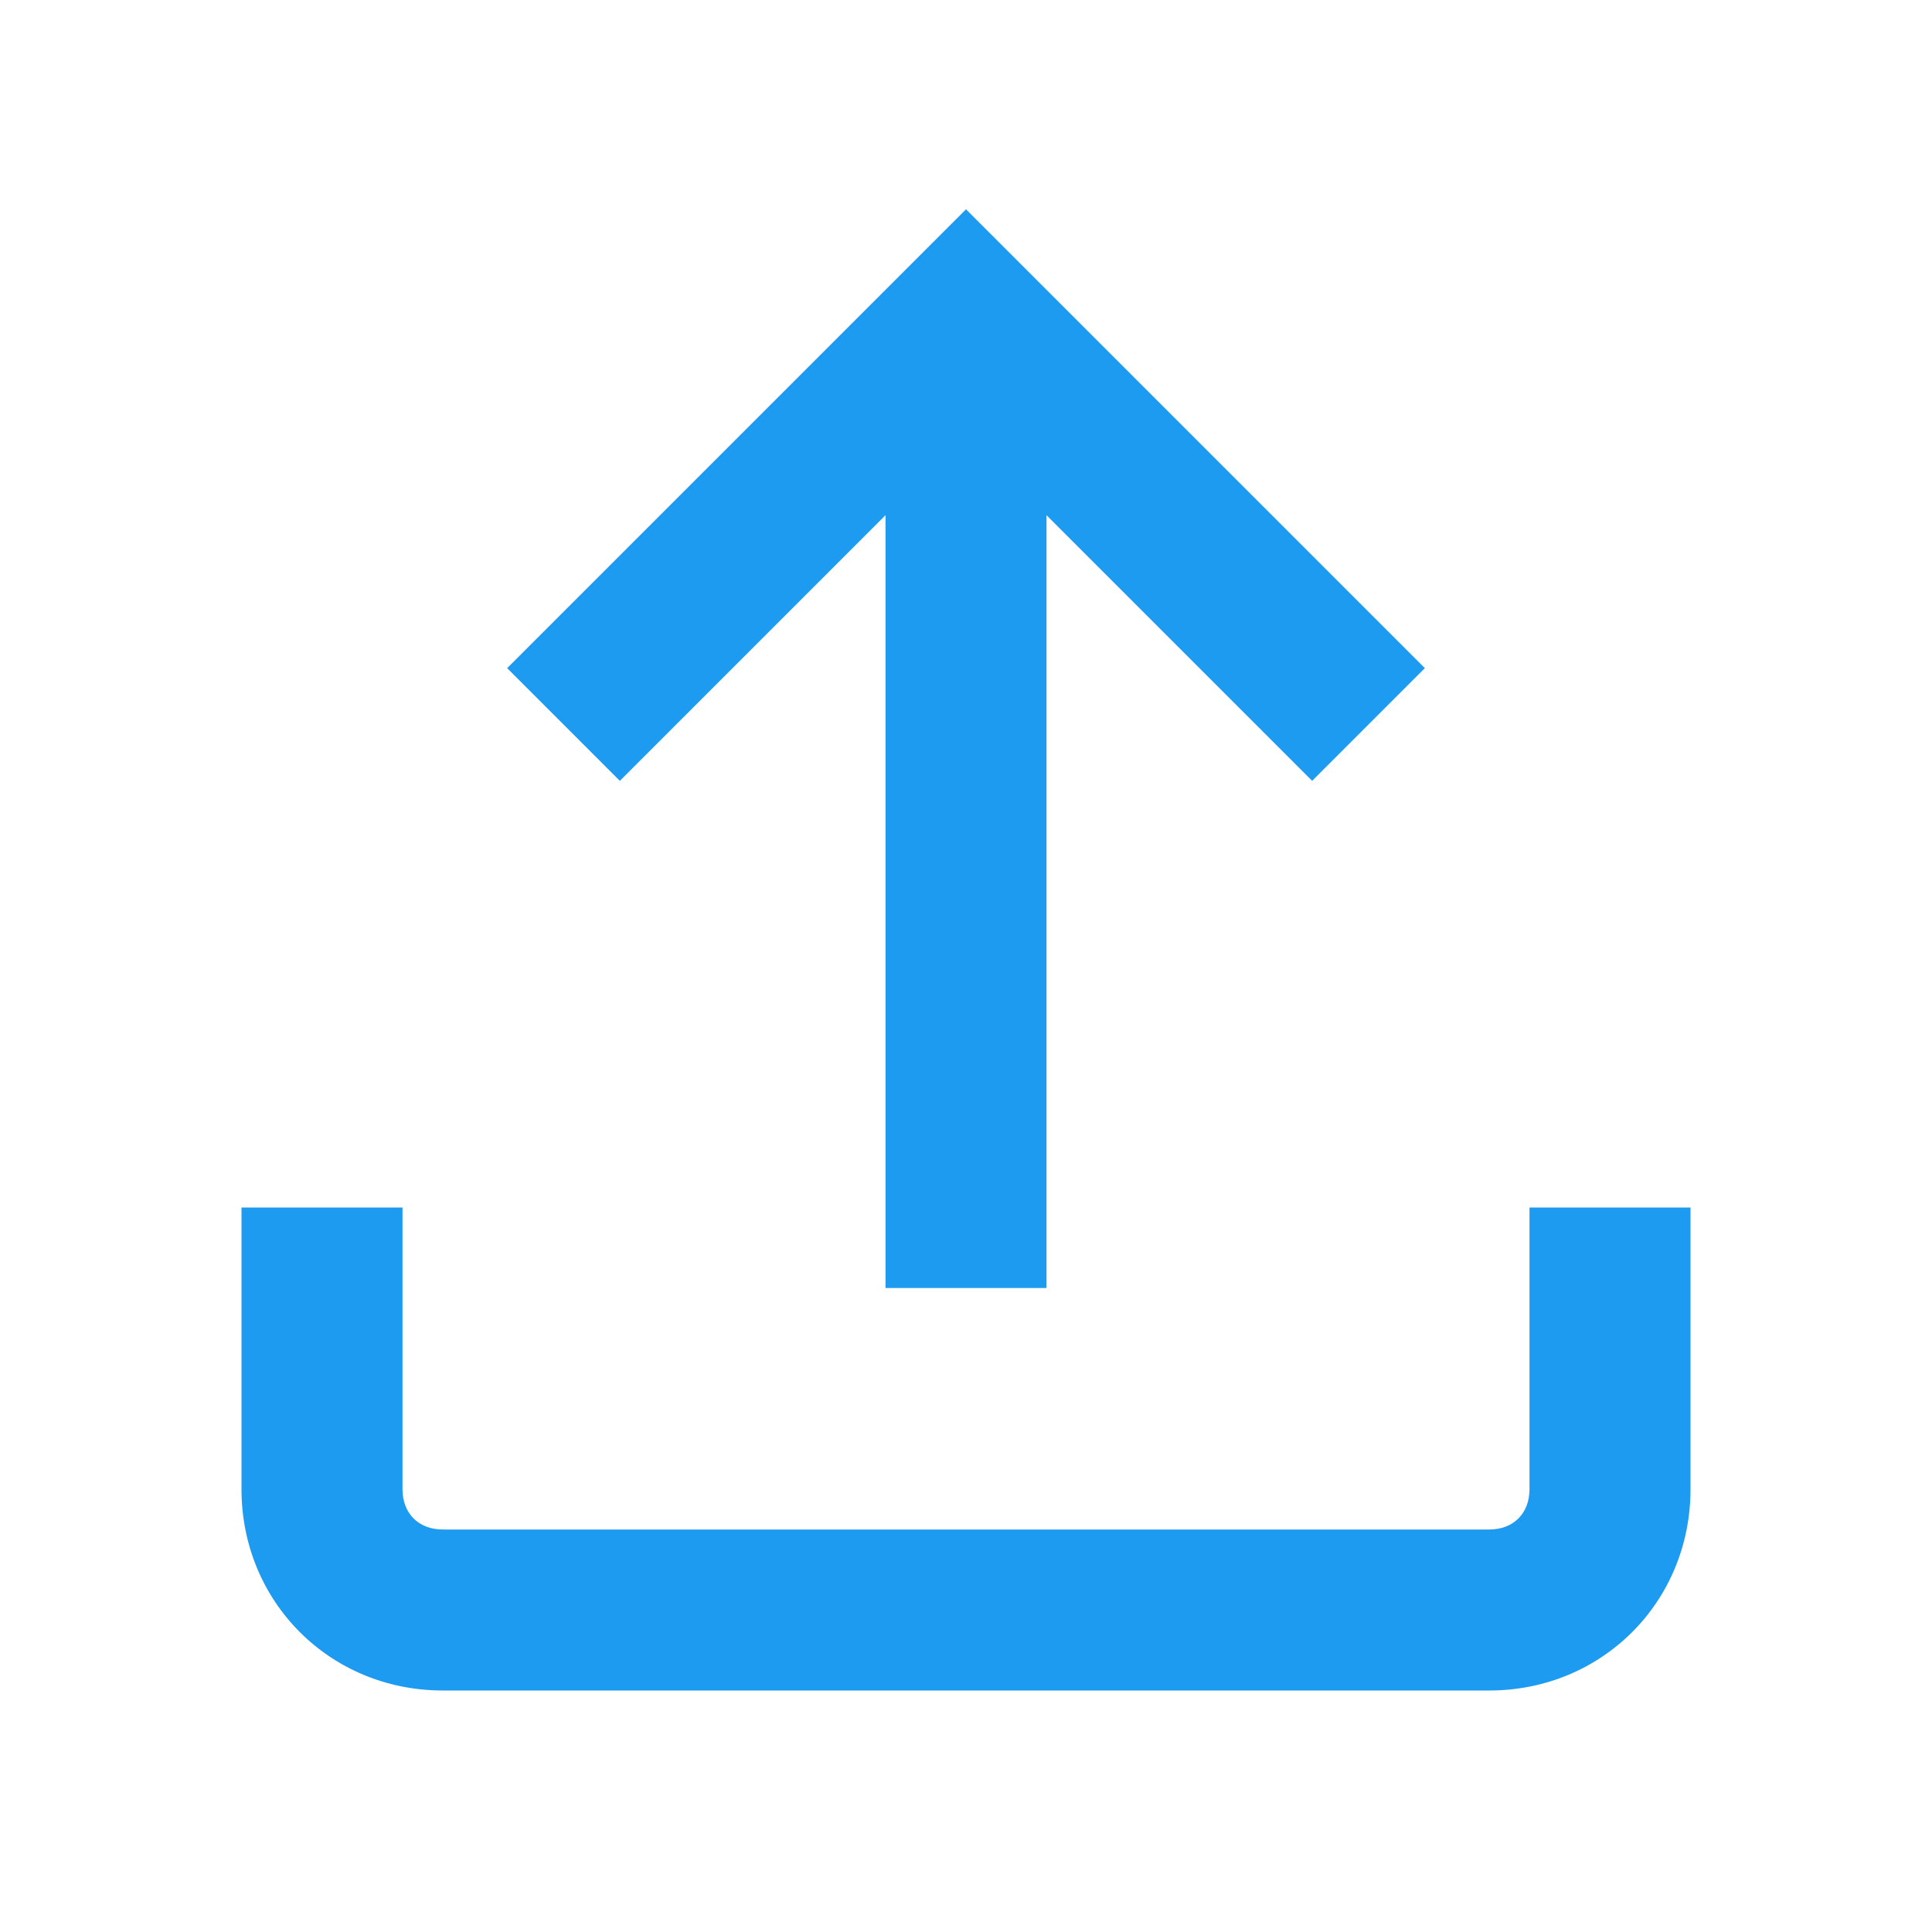 <?xml version="1.0" encoding="utf-8"?>
<!-- Generator: Adobe Illustrator 26.3.0, SVG Export Plug-In . SVG Version: 6.00 Build 0)  -->
<svg version="1.1" id="Camada_1" xmlns="http://www.w3.org/2000/svg" xmlns:xlink="http://www.w3.org/1999/xlink" x="0px" y="0px"
	 viewBox="0 0 24 24" style="enable-background:new 0 0 24 24;" xml:space="preserve">
<style type="text/css">
	.st0{fill:#1D9BF0;}
</style>
<g>
	<path class="st0" d="M12,2.6l5.7,5.7l-1.4,1.4L13,6.4V16h-2V6.4L7.7,9.7L6.3,8.3L12,2.6z M21,15l0,3.5c0,1.4-1.1,2.5-2.5,2.5h-13
		C4.1,21,3,19.9,3,18.5V15h2v3.5C5,18.8,5.2,19,5.5,19h13c0.3,0,0.5-0.2,0.5-0.5l0-3.5H21z"/>
</g>
</svg>
